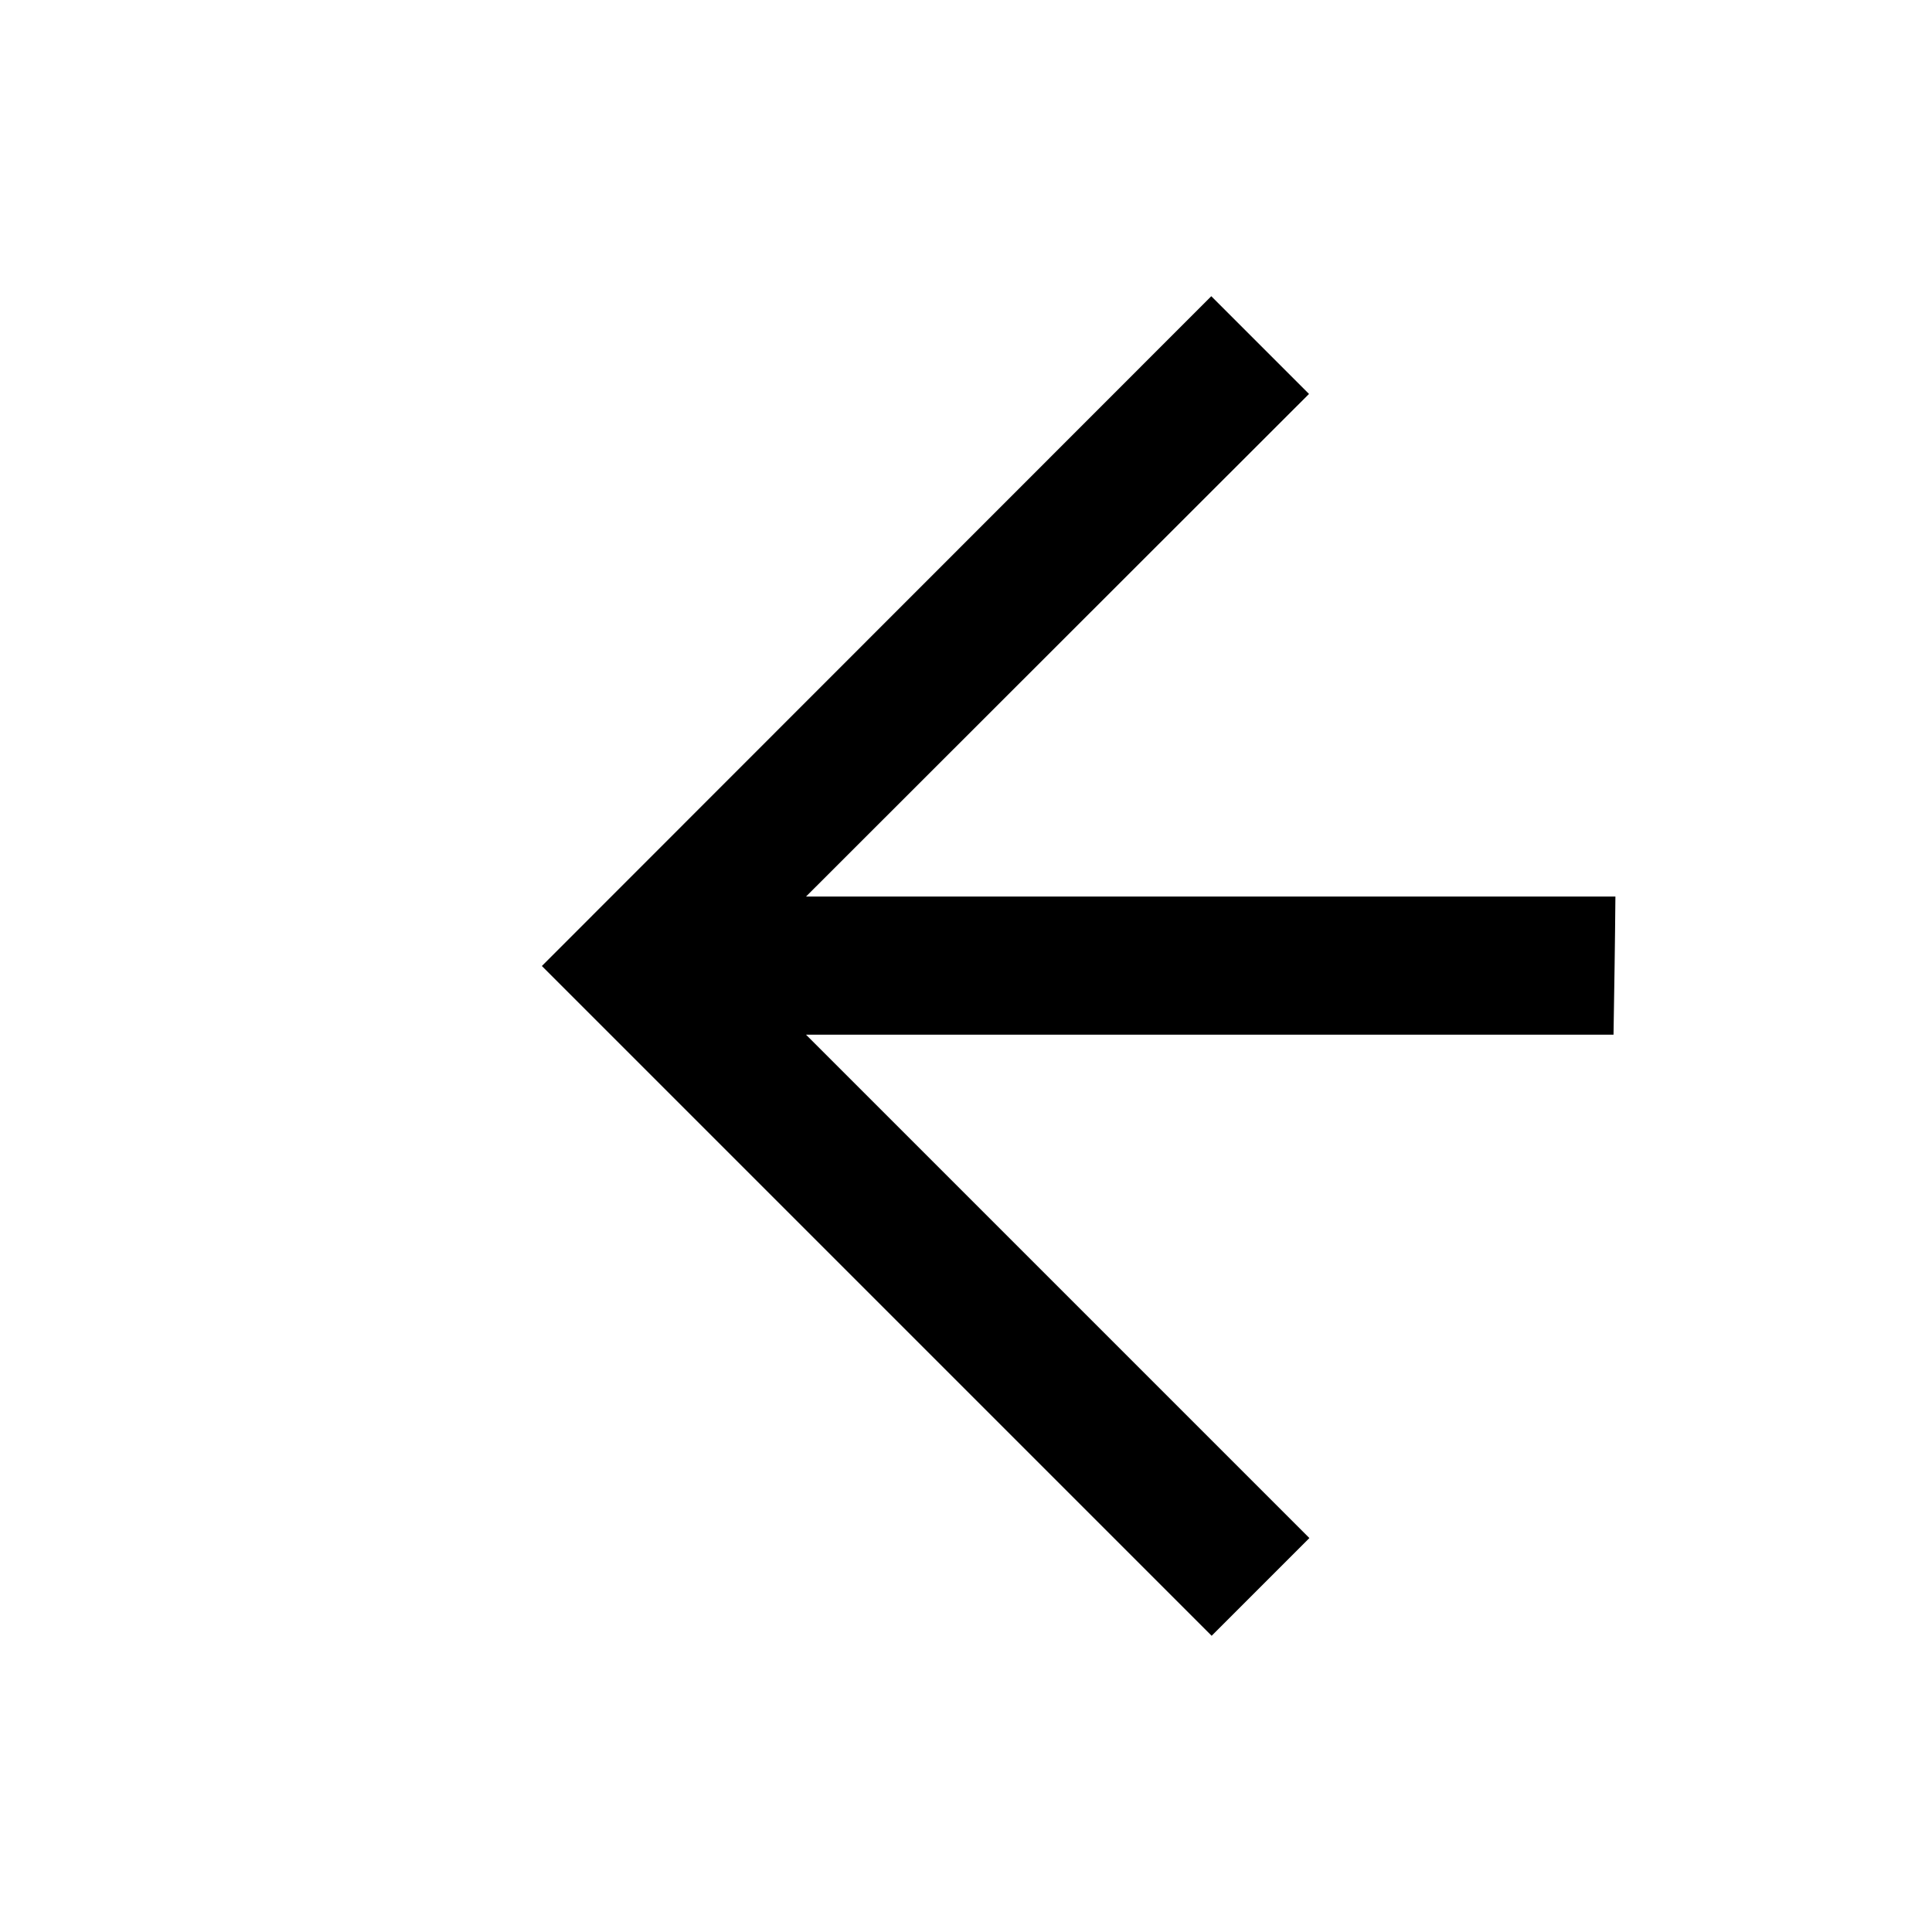 <svg version="1.1" class="left-grey-arrow" xmlns="http://www.w3.org/2000/svg" xmlns:xlink="http://www.w3.org/1999/xlink" x="0px" y="0px"
	 viewBox="0 0 512 512" style="enable-background:new 0 0 512 512;" xml:space="preserve">
<path class="grey" d="M321.1,433.5l25.9-25.9L213.6,274.2h214c0.2-12.2,0.4-24.4,0.5-36.6H213.6l133.3-133.2L321,78.5L143.6,256
	L321.1,433.5z"/>
</svg>
